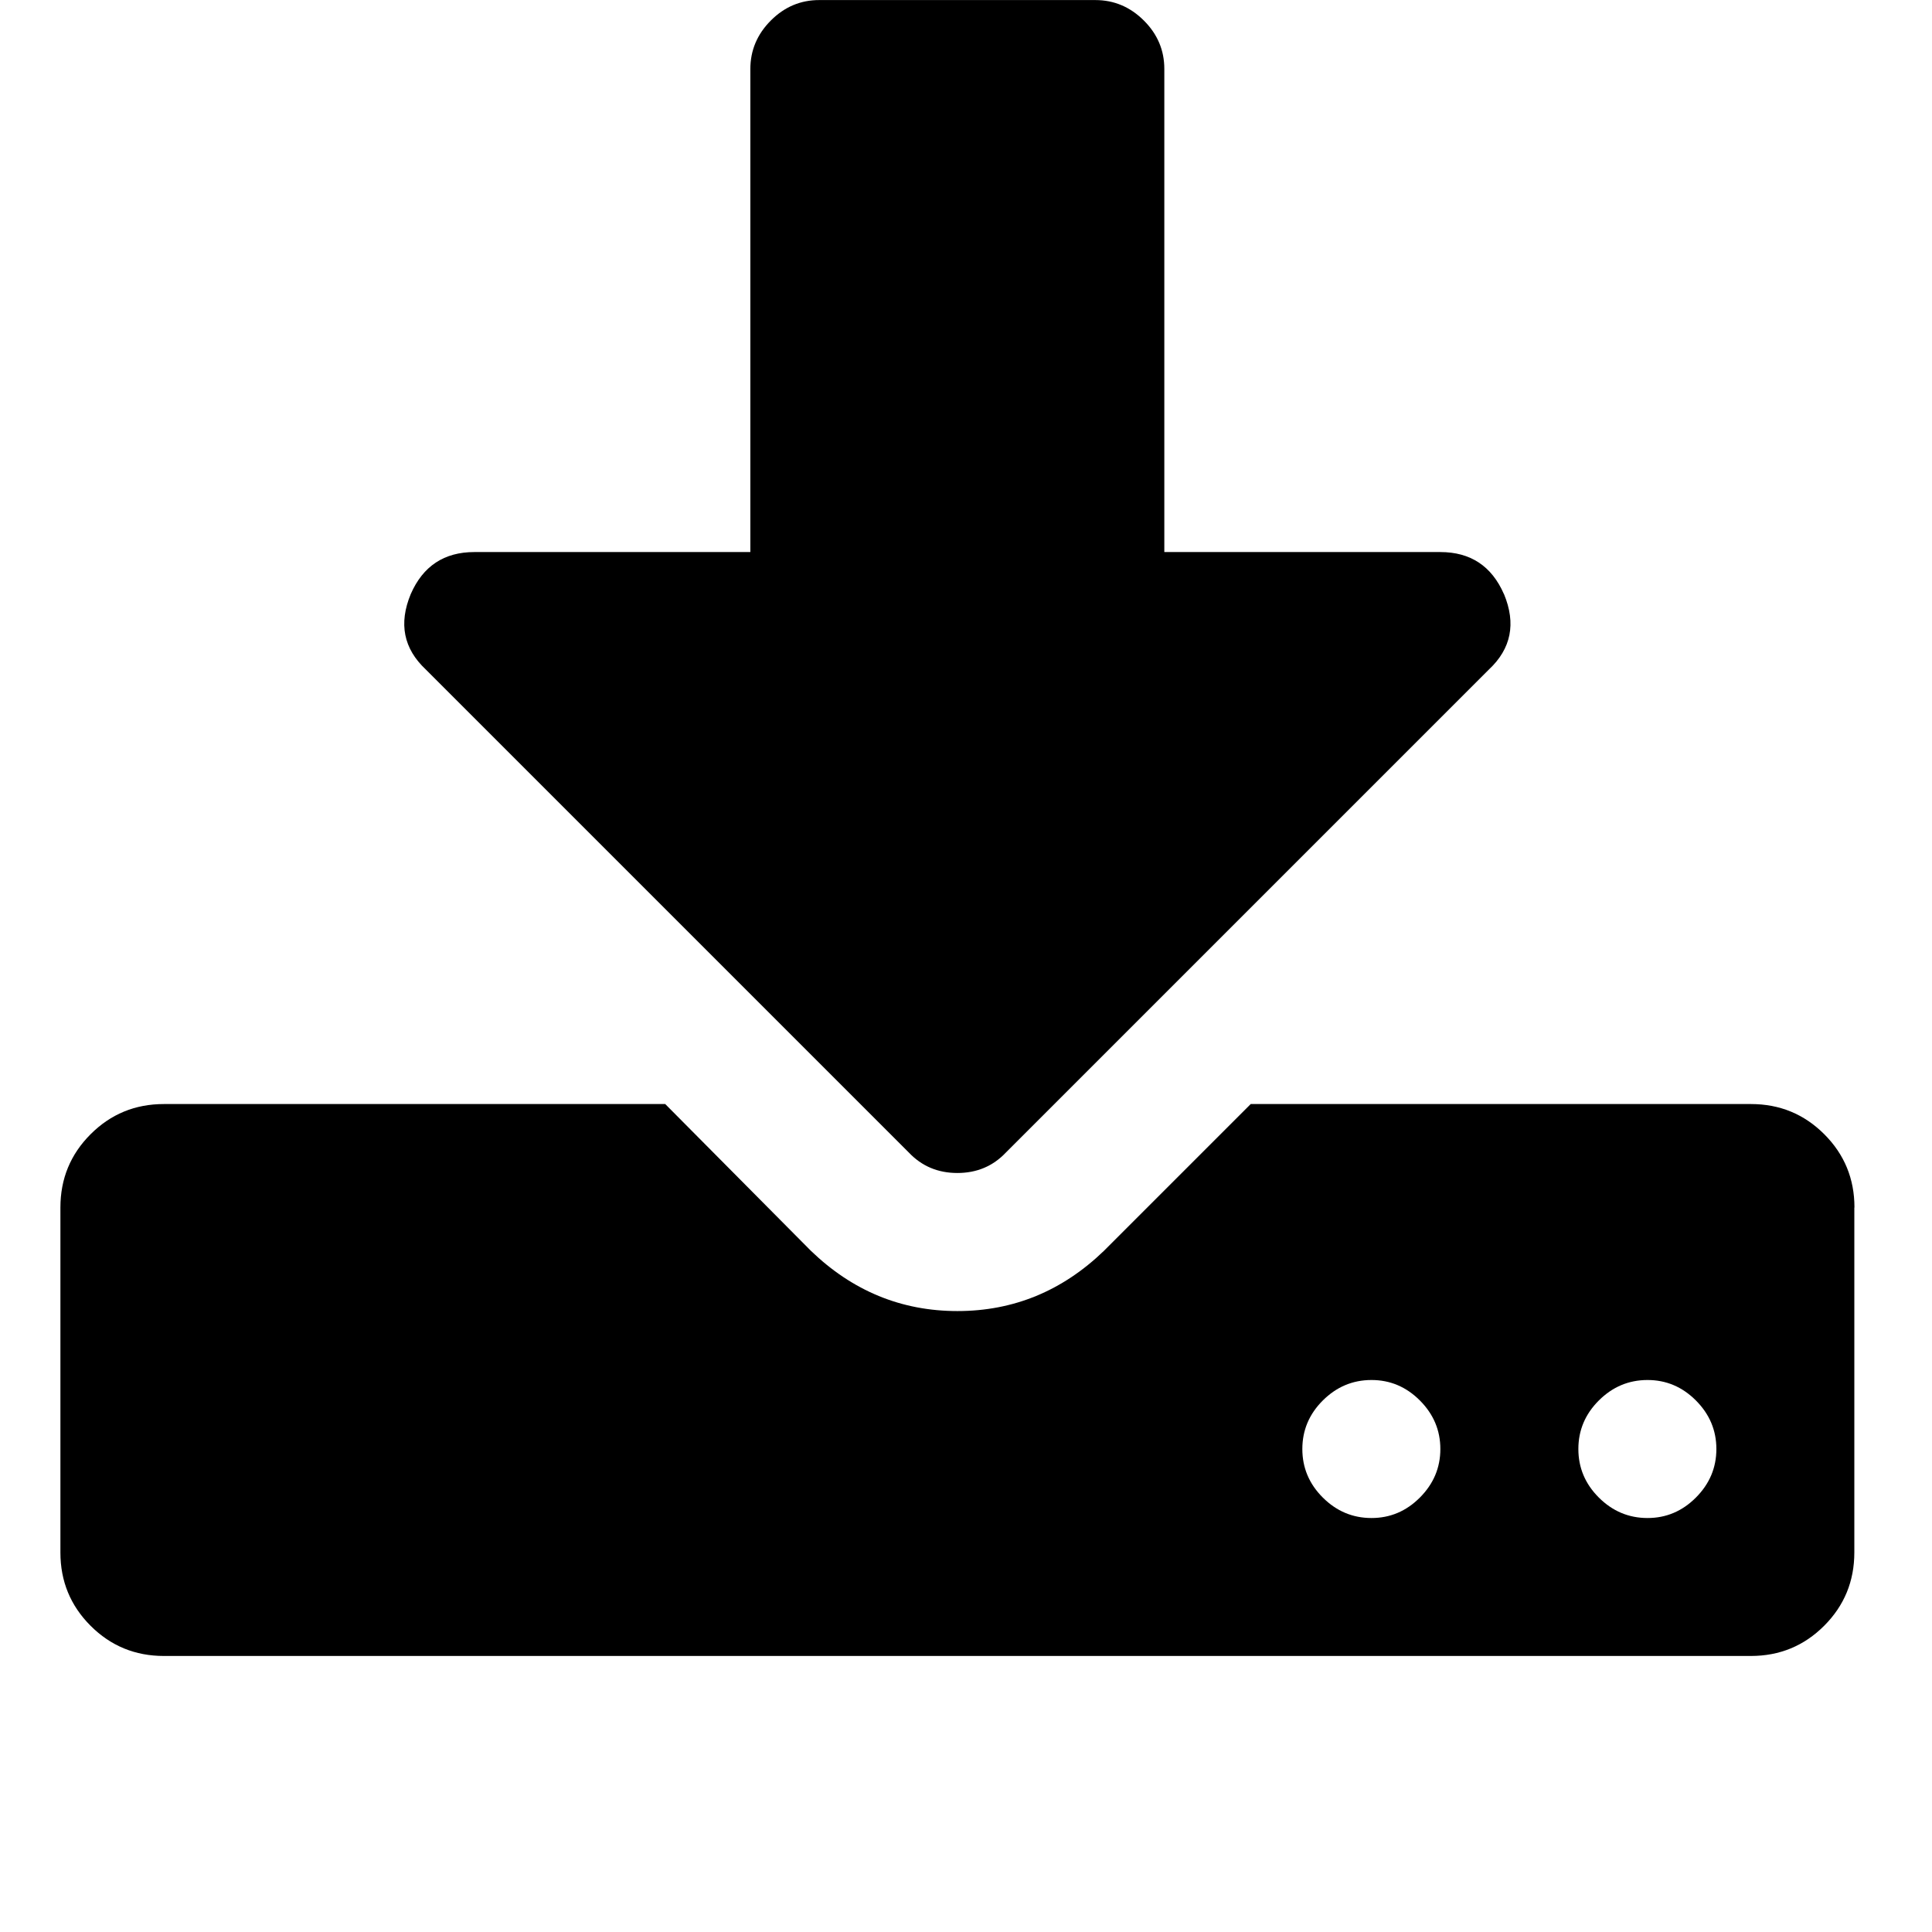 <?xml version="1.0" standalone="no"?><!DOCTYPE svg PUBLIC "-//W3C//DTD SVG 1.1//EN" "http://www.w3.org/Graphics/SVG/1.1/DTD/svg11.dtd"><svg t="1516610144693" class="icon" style="" viewBox="0 0 1024 1024" version="1.1" xmlns="http://www.w3.org/2000/svg" p-id="9871" xmlns:xlink="http://www.w3.org/1999/xlink" ><defs><style type="text/css"></style></defs><path d="M763.416 768.008q0-14.848-10.848-25.727t-25.727-10.848-25.727 10.848-10.848 25.727 10.848 25.727 25.727 10.848 25.727-10.848 10.848-25.727zM909.716 768.008q0-14.848-10.848-25.727t-25.727-10.848-25.727 10.848-10.848 25.727 10.848 25.727 25.727 10.848 25.727-10.848 10.848-25.727zM982.833 640.012l0 182.842q0 22.847-15.999 38.847t-38.847 15.999l-841.126 0q-22.847 0-38.847-15.999t-15.999-38.847l0-182.842q0-22.847 15.999-38.847t38.847-15.999l265.72 0 77.15 77.726q33.151 31.999 77.726 31.999t77.726-31.999l77.726-77.726 265.144 0q22.847 0 38.847 15.999t15.999 38.847zM797.143 314.87q9.728 23.423-8 39.999l-255.992 255.992q-10.272 10.848-25.727 10.848t-25.727-10.848l-255.992-255.992q-17.727-16.575-8-39.999 9.728-22.271 33.727-22.271l146.267 0 0-255.992q0-14.848 10.848-25.727t25.727-10.848l146.267 0q14.848 0 25.727 10.848t10.848 25.727l0 255.992 146.267 0q23.999 0 33.727 22.271z" p-id="9872"></path></svg>